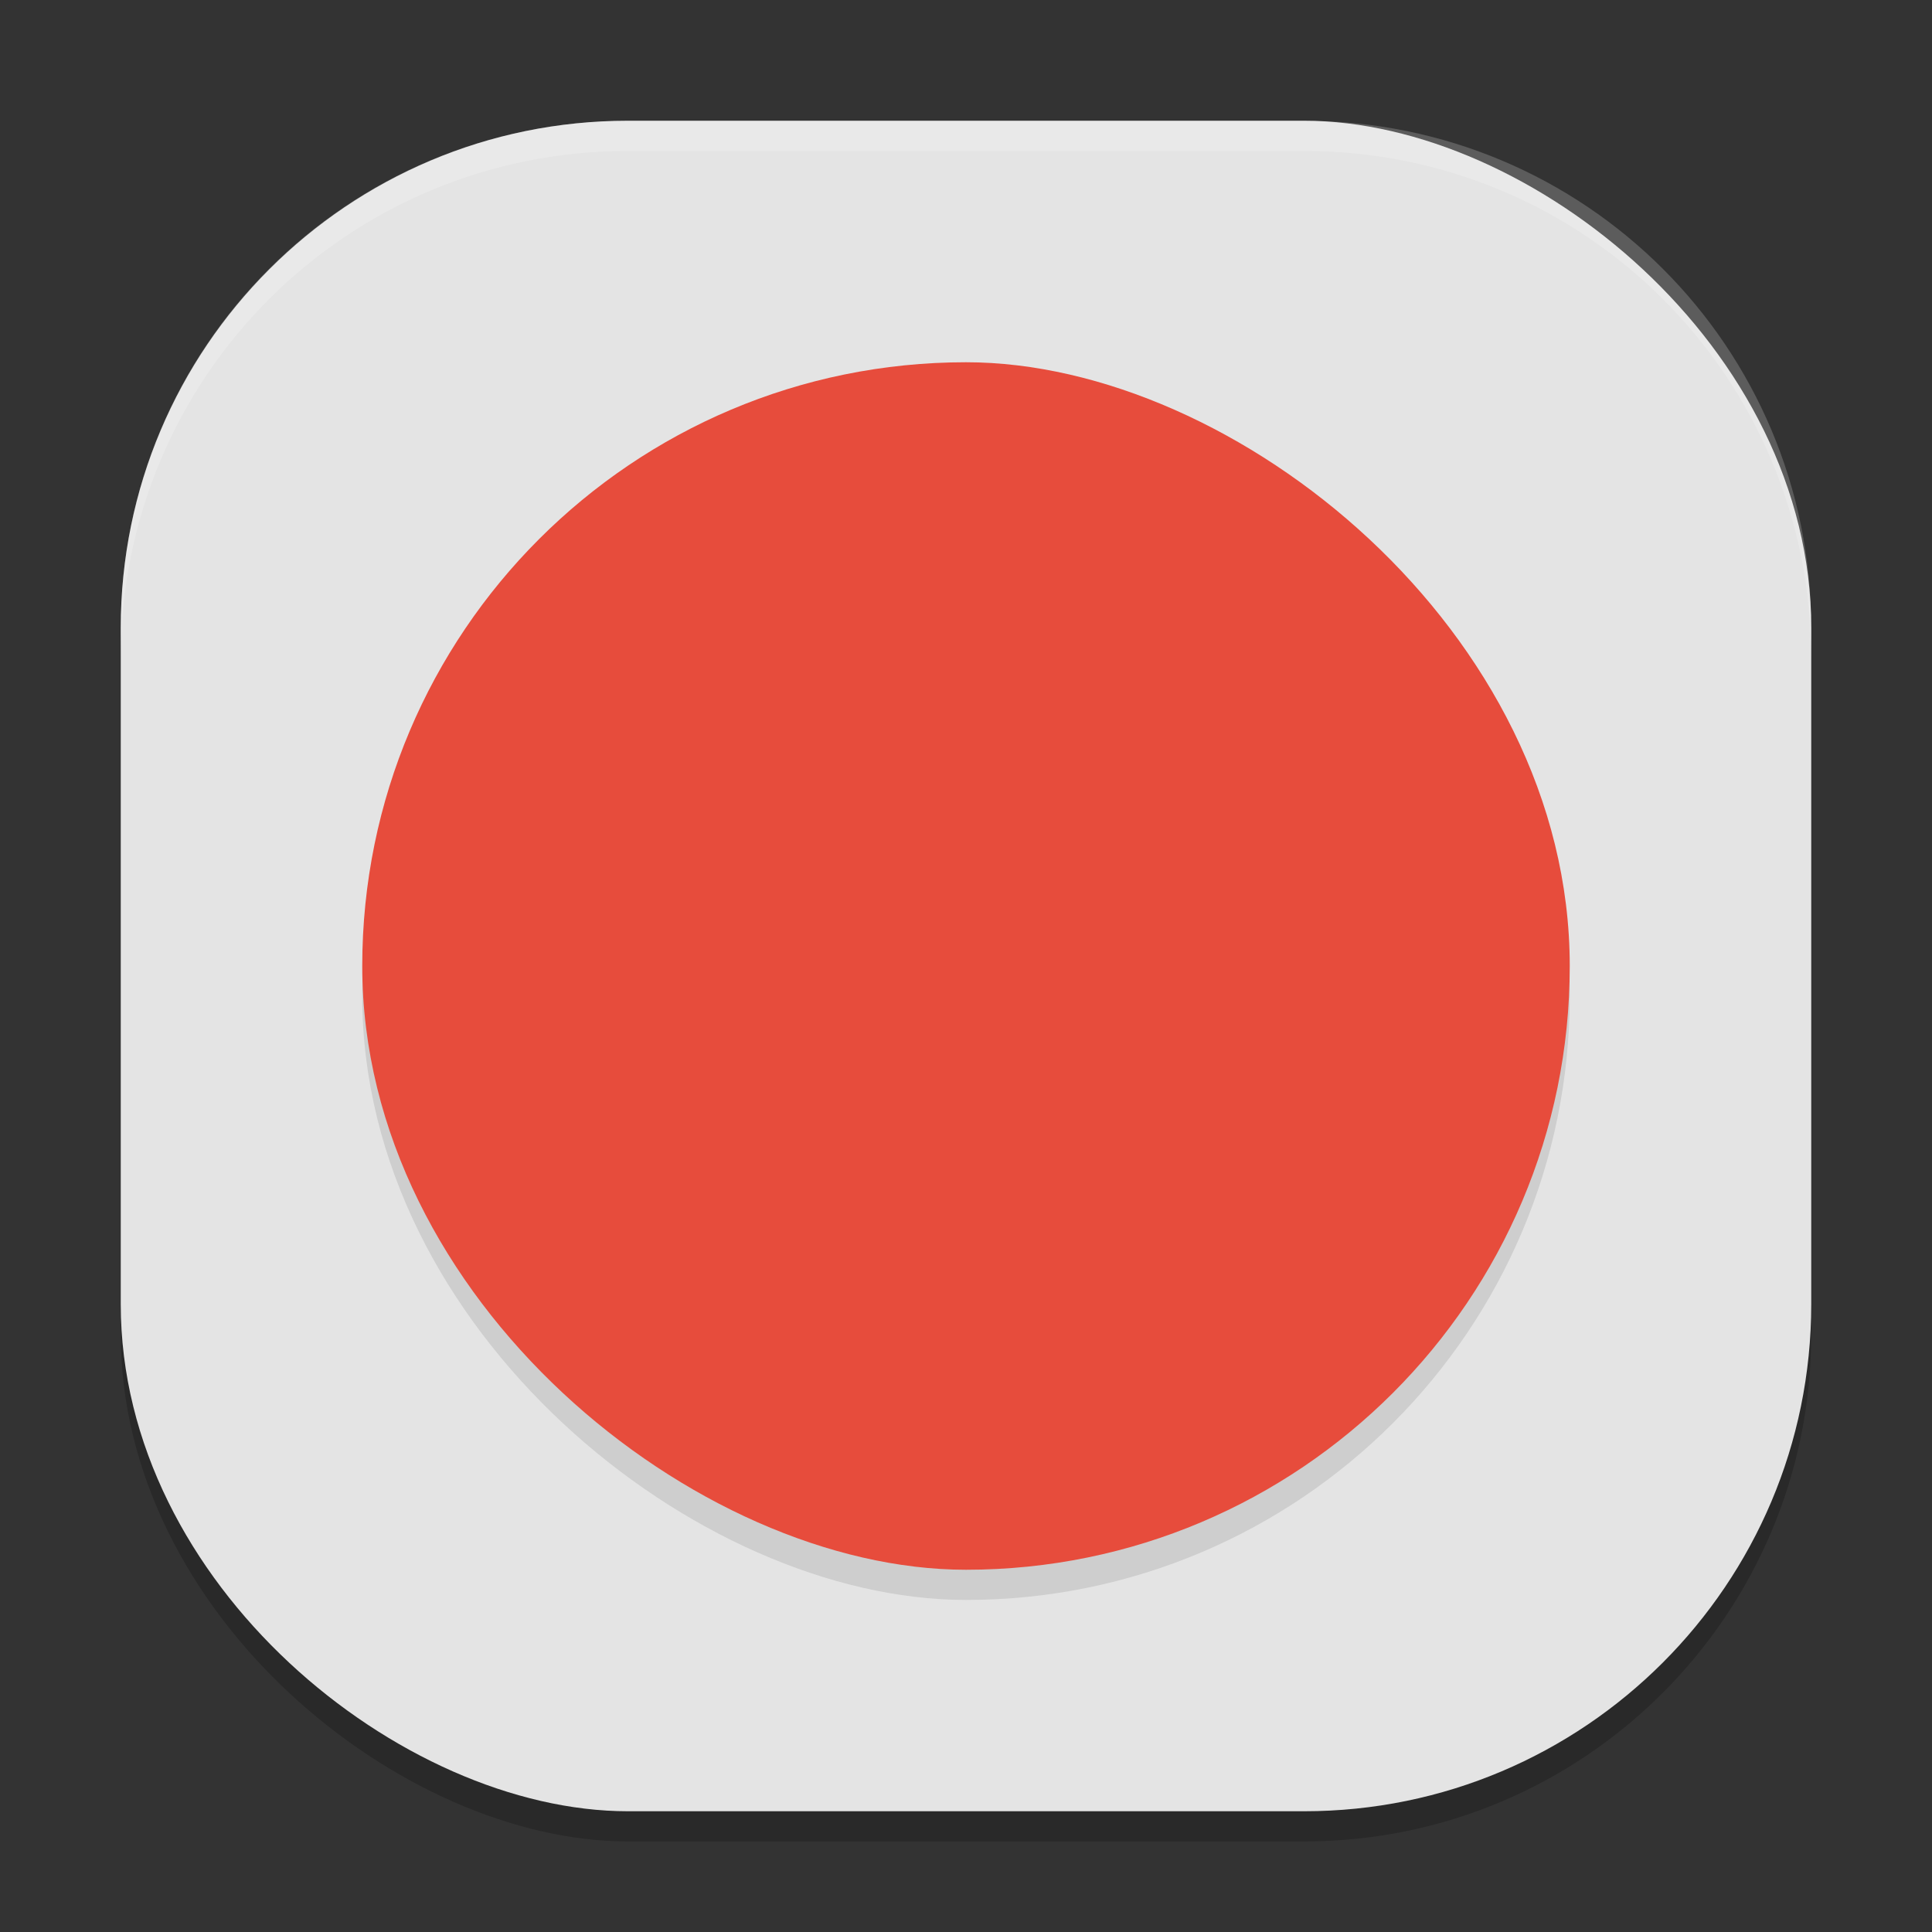<svg xmlns="http://www.w3.org/2000/svg" width="64" height="64" version="1">
 <rect width="100%" height="100%" fill="#333333" stroke="none"/>
 <rect width="56" height="56" x="-61" y="-60" rx="16.8" ry="16.8" transform="matrix(0,-1,-1,0,0,0)" style="opacity:0.2"/>
 <rect style="fill:#e4e4e4" width="56" height="56" x="-60" y="-60" rx="16.8" ry="16.8" transform="matrix(0,-1,-1,0,0,0)"/>
 <rect width="40" height="40" x="-53" y="-52" rx="20" ry="20" transform="matrix(0,-1,-1,0,0,0)" style="opacity:0.1"/>
 <rect style="fill:#e74c3c" width="40" height="40" x="-52" y="-52" rx="20" ry="20" transform="matrix(0,-1,-1,0,0,0)"/>
 <path style="fill:#ffffff;opacity:0.2" d="M 20.801 4 C 11.494 4 4 11.494 4 20.801 L 4 21.801 C 4 12.494 11.494 5 20.801 5 L 43.199 5 C 52.506 5 60 12.494 60 21.801 L 60 20.801 C 60 11.494 52.506 4 43.199 4 L 20.801 4 z"/>
</svg>
